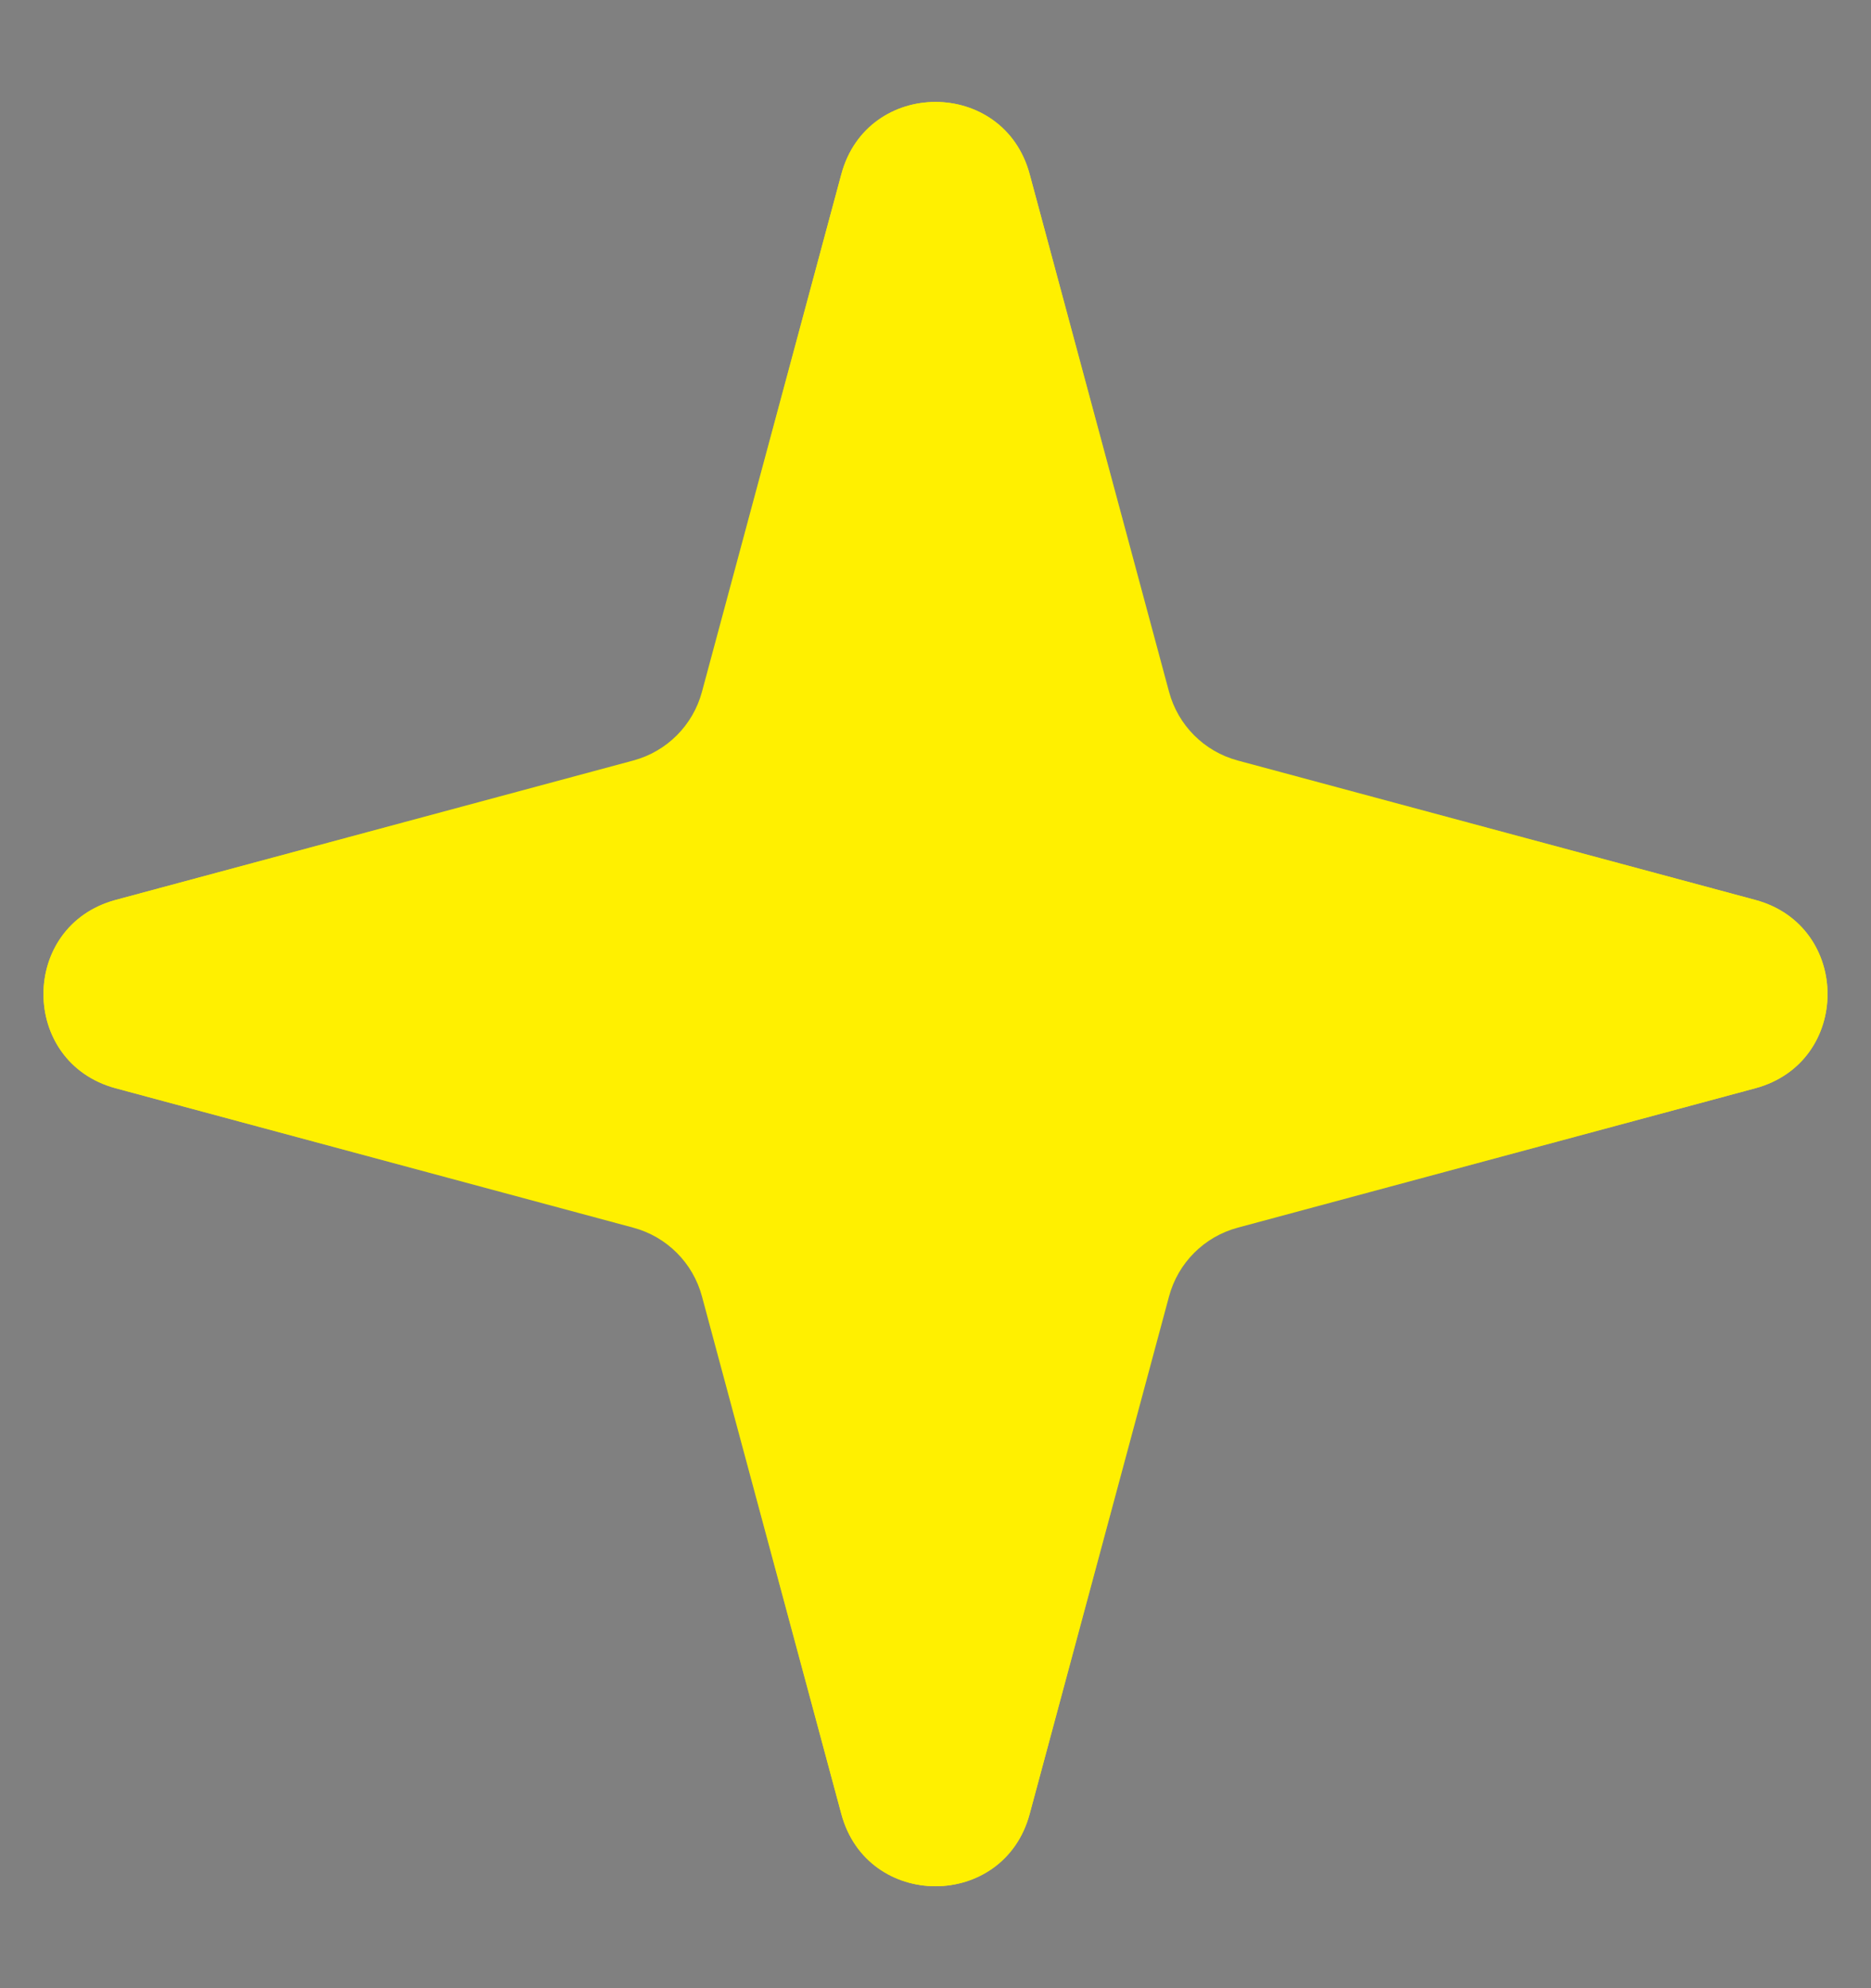 <svg width="16" height="17" viewBox="0 0 16 17" fill="none" xmlns="http://www.w3.org/2000/svg">
<rect x="0" y="0" width="16" height="17" fill="#808080" stroke="none"/>
<g id="Star 5">
<path d="M7.195 1.489C7.417 0.666 8.583 0.666 8.805 1.489L9.997 5.915C10.074 6.202 10.298 6.426 10.585 6.503L15.011 7.695C15.834 7.917 15.834 9.083 15.011 9.305L10.585 10.497C10.298 10.574 10.074 10.798 9.997 11.085L8.805 15.511C8.583 16.334 7.417 16.334 7.195 15.511L6.003 11.085C5.926 10.798 5.702 10.574 5.415 10.497L0.989 9.305C0.166 9.083 0.166 7.917 0.989 7.695L5.415 6.503C5.702 6.426 5.926 6.202 6.003 5.915L7.195 1.489Z" fill="url(#paint0_diamond_56_213)"/>
<path d="M7.195 1.489C7.417 0.666 8.583 0.666 8.805 1.489L9.997 5.915C10.074 6.202 10.298 6.426 10.585 6.503L15.011 7.695C15.834 7.917 15.834 9.083 15.011 9.305L10.585 10.497C10.298 10.574 10.074 10.798 9.997 11.085L8.805 15.511C8.583 16.334 7.417 16.334 7.195 15.511L6.003 11.085C5.926 10.798 5.702 10.574 5.415 10.497L0.989 9.305C0.166 9.083 0.166 7.917 0.989 7.695L5.415 6.503C5.702 6.426 5.926 6.202 6.003 5.915L7.195 1.489Z" fill="#FFF000"/>
</g>
<defs>
<radialGradient id="paint0_diamond_56_213" cx="0" cy="0" r="1" gradientUnits="userSpaceOnUse" gradientTransform="translate(8 8.5) rotate(90) scale(8.75)">
<stop offset="0.007" stop-color="#035E5D"/>
<stop offset="0.753" stop-color="#FFF000"/>
</radialGradient>
</defs>
</svg>
